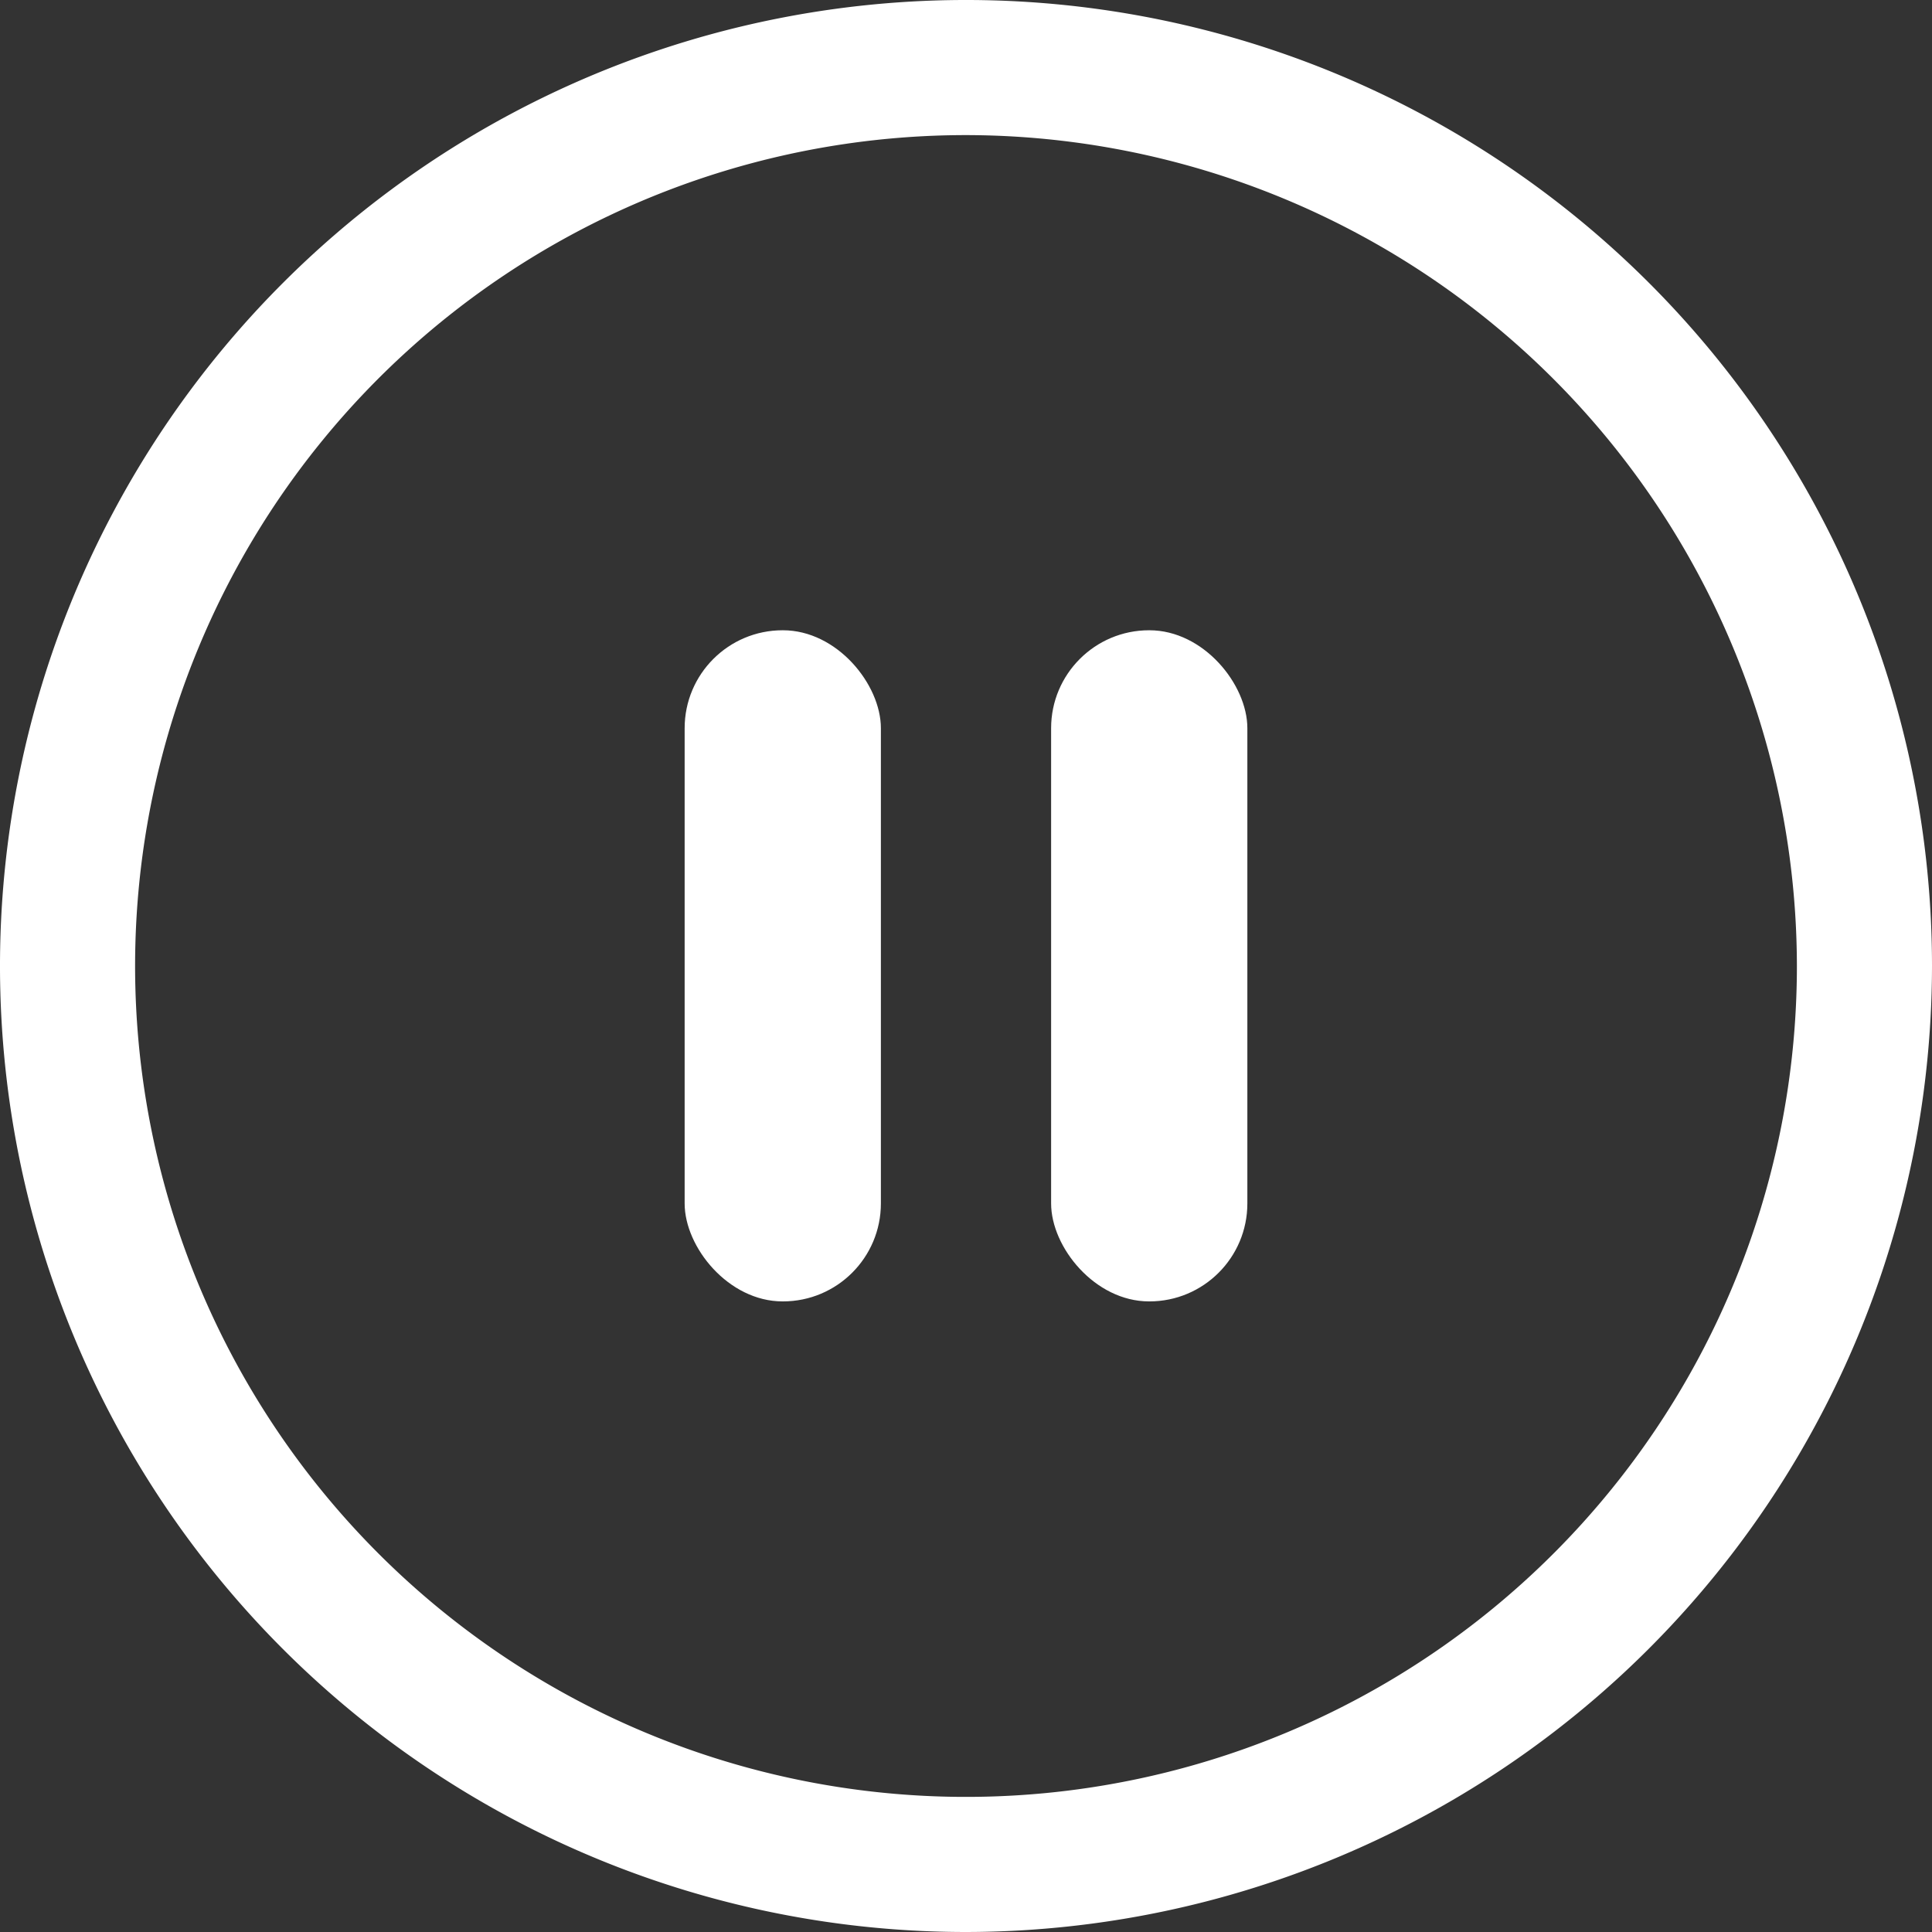 <svg xmlns="http://www.w3.org/2000/svg" viewBox="0 0 57.2 57.2"><rect x="0" y="0" width="57.2" height="57.2" fill="#333333" stroke="none"/><defs><style>.cls-1{fill:#fff;}</style></defs><g id="Слой_2" data-name="Слой 2"><g id="Слой_1-2" data-name="Слой 1"><path class="cls-1" d="M28.6,57.2A28.6,28.6,0,1,1,57.2,28.6,28.63,28.63,0,0,1,28.6,57.2ZM28.6,4A24.6,24.6,0,1,0,53.2,28.6,24.63,24.63,0,0,0,28.6,4Z"/><rect class="cls-1" x="31.12" y="18.66" width="5.81" height="19.87" rx="2.9"/><rect class="cls-1" x="20.27" y="18.66" width="5.81" height="19.87" rx="2.9"/></g></g></svg>